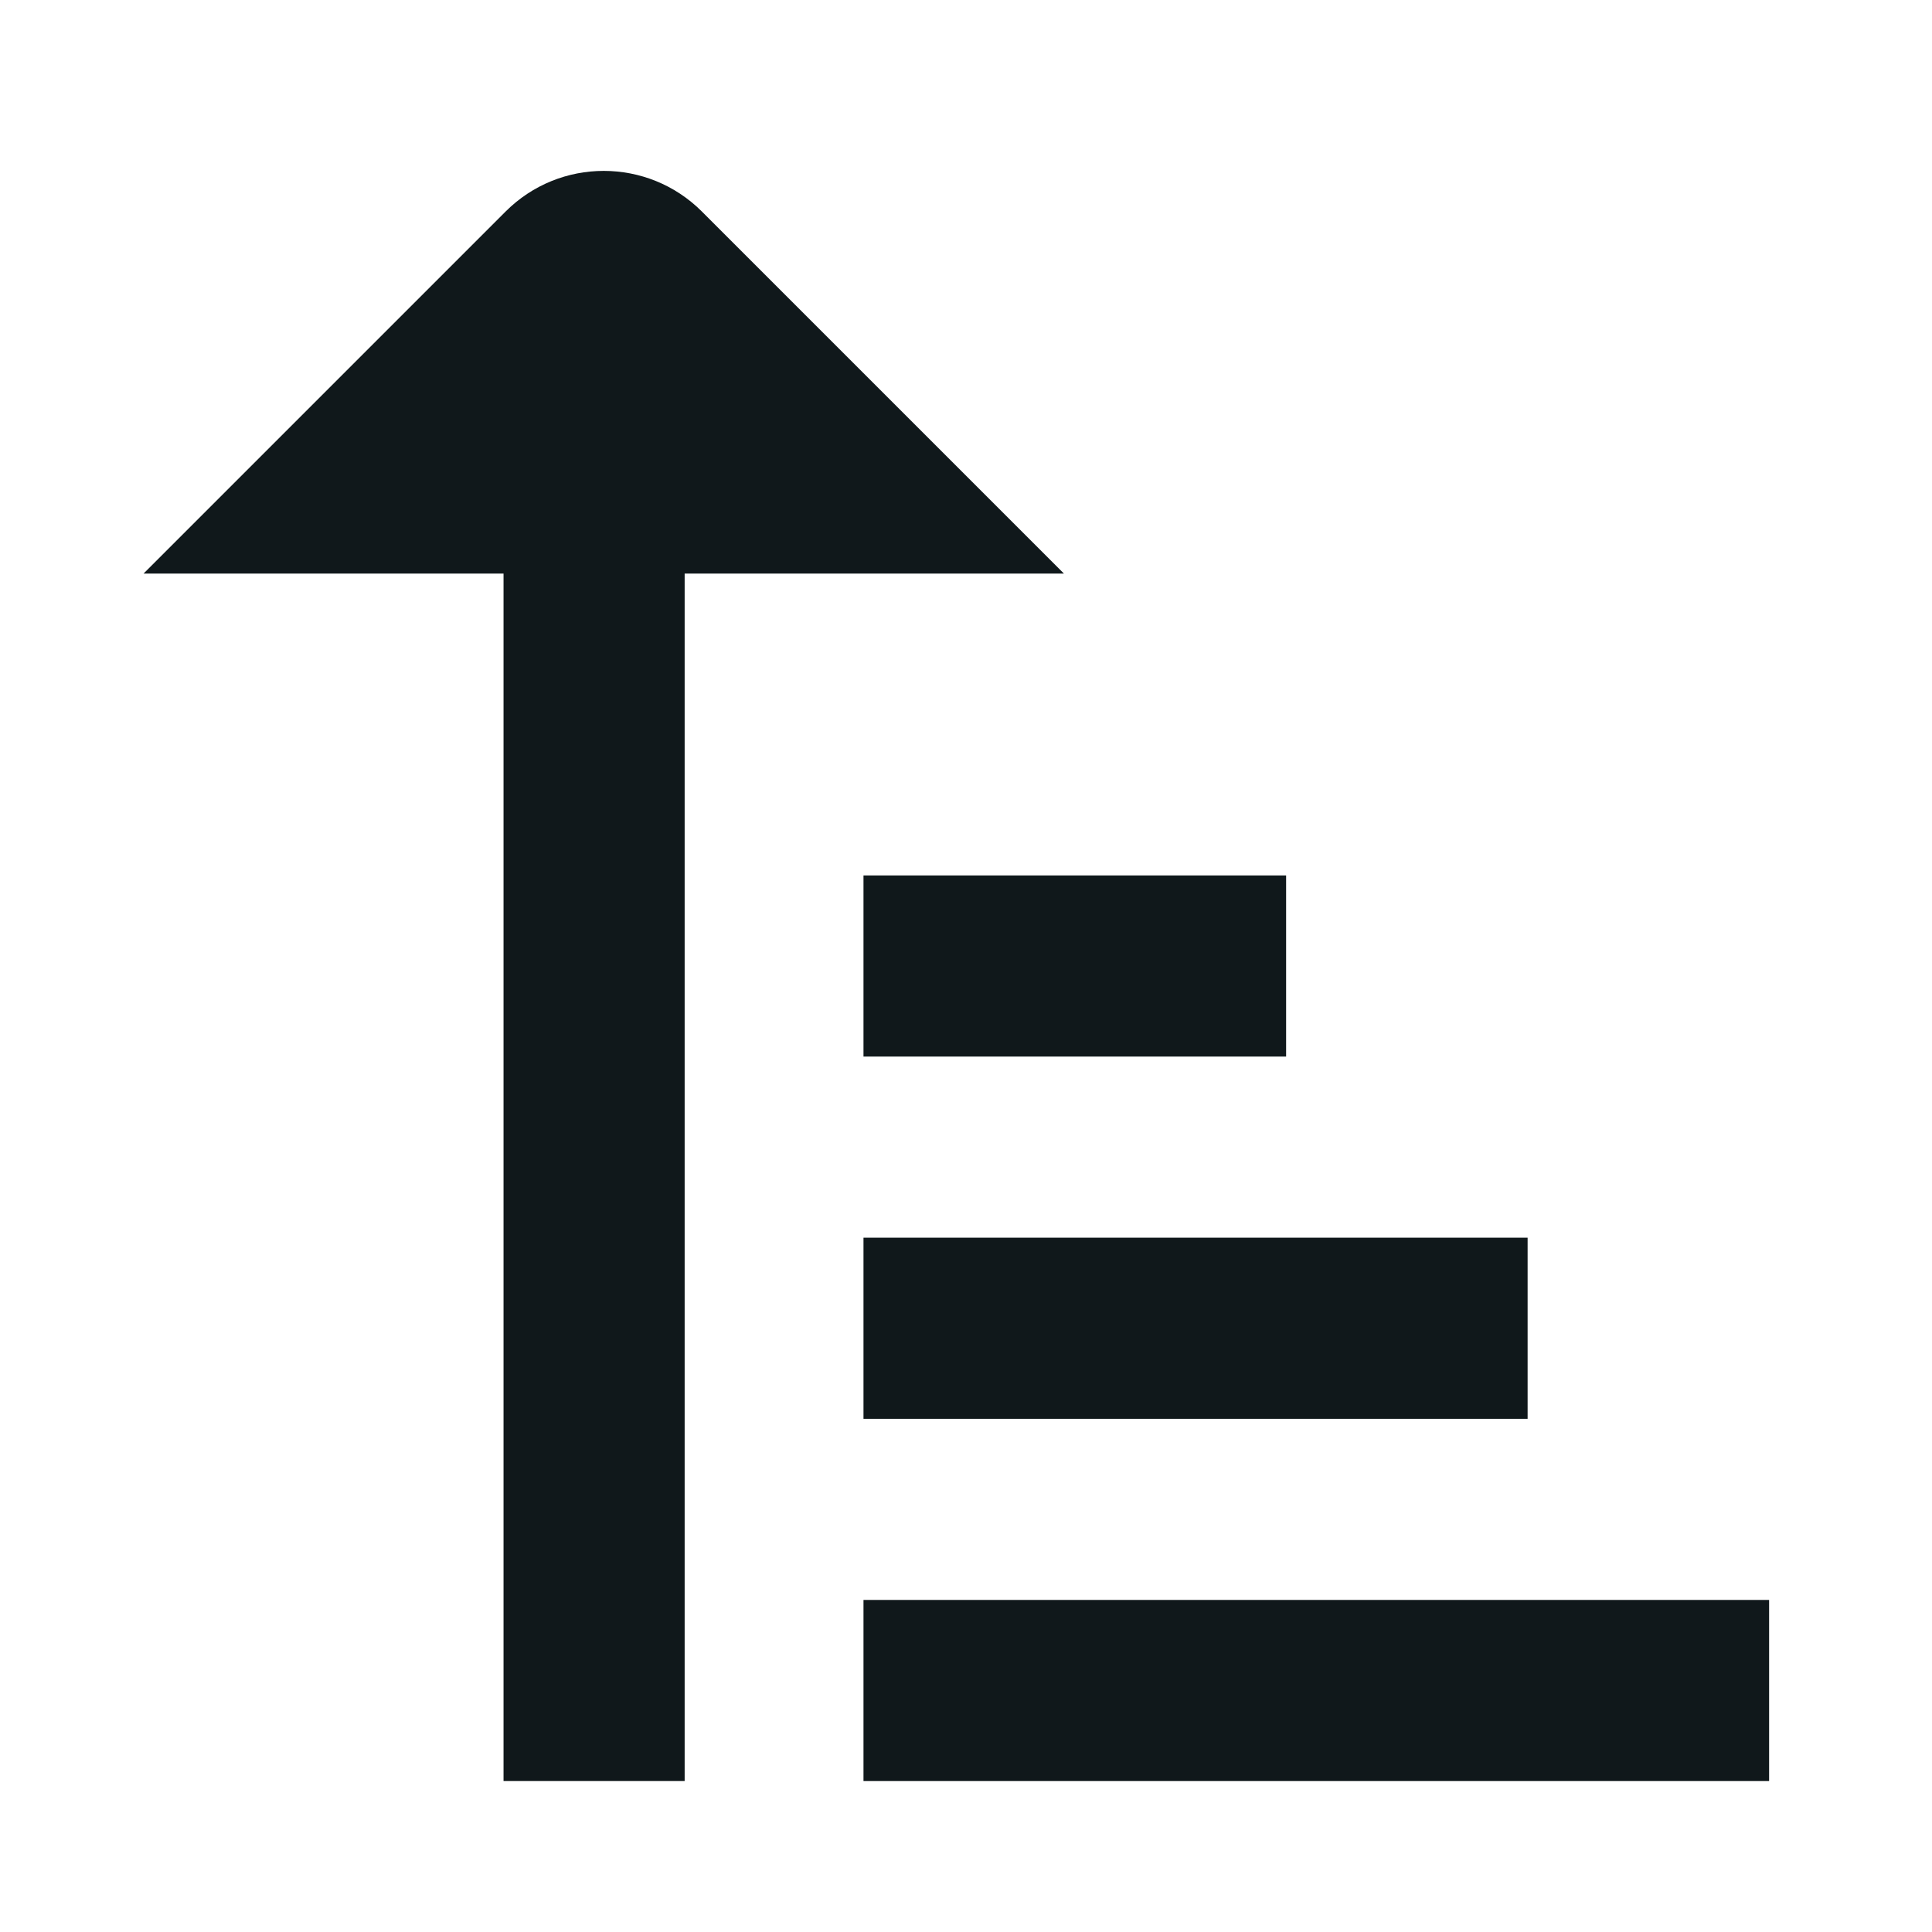 <svg width="16" height="16" viewBox="0 0 16 16" fill="none" xmlns="http://www.w3.org/2000/svg">
<path d="M5.67 4.75L8.811 4.75L5.813 1.752C5.364 1.303 4.636 1.303 4.187 1.752L1.189 4.75L4.17 4.75V14.75H5.67V4.75Z" fill="#10181B"/>
<path d="M14.651 13.25H7.151V14.75H14.651V13.25Z" fill="#10181B"/>
<path d="M7.151 10.25H12.651V11.75H7.151V10.25Z" fill="#10181B"/>
<path d="M10.651 7.25H7.151V8.75H10.651V7.25Z" fill="#10181B"/>
</svg>
